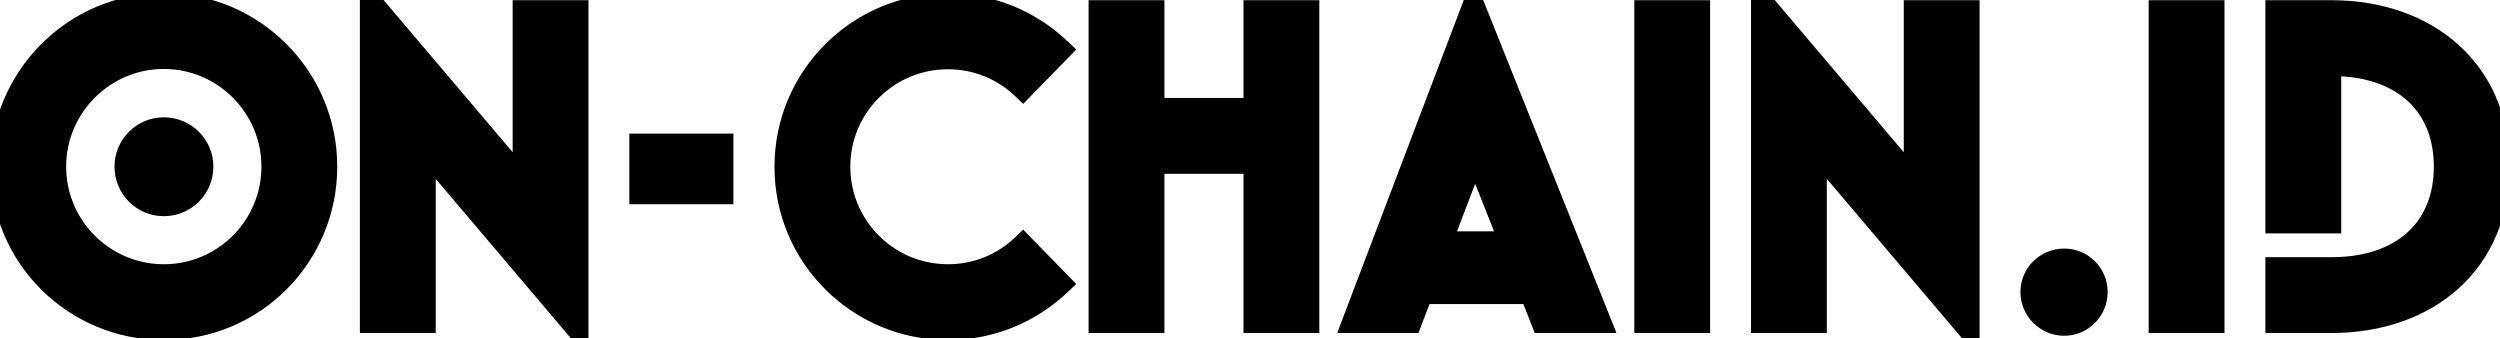 <svg width="244" height="33" viewBox="0 0 244 33" fill="none" xmlns="http://www.w3.org/2000/svg">
  <path
    d="M15.985 0.33C7.165 0.33 0.055 7.56 0.055 16.26C0.055 25.14 7.225 32.19 15.985 32.19C24.895 32.19 31.915 25.02 31.915 16.26C31.915 7.53 24.835 0.33 15.985 0.33ZM15.985 26.79C10.195 26.79 5.455 22.08 5.455 16.26C5.455 10.47 10.195 5.73 15.985 5.73C21.805 5.73 26.515 10.47 26.515 16.26C26.515 22.08 21.805 26.79 15.985 26.79ZM15.985 12.45C13.885 12.45 12.175 14.16 12.175 16.26C12.175 18.39 13.885 20.1 15.985 20.1C18.115 20.1 19.825 18.39 19.825 16.26C19.825 14.16 18.115 12.45 15.985 12.45ZM51.035 17.58L36.125 0V31.5H41.525V14.73L56.435 32.31V1.02H51.035V17.58ZM62.422 18.93H70.582V14.04H62.422V18.93ZM92.52 5.76C95.28 5.76 97.86 6.81 99.84 8.73L103.62 4.86C100.59 1.95 96.72 0.36 92.52 0.36C83.67 0.36 76.59 7.53 76.59 16.26V16.29C76.59 25.14 83.79 32.19 92.52 32.19C96.69 32.19 100.62 30.57 103.62 27.69L99.84 23.82C97.86 25.74 95.28 26.79 92.52 26.79C86.7 26.79 81.99 22.08 81.99 16.26C81.99 10.47 86.7 5.76 92.52 5.76ZM122.366 10.56H112.646V1.02H107.246V31.5H112.646V15.96H122.366V31.5H127.766V1.02H122.366V10.56ZM156.291 31.5L143.811 0.33L131.961 31.5H137.751L138.831 28.68H149.361L150.471 31.5H156.291ZM147.291 23.58H140.751L143.961 15.18L147.291 23.58ZM160.508 31.5H165.908V1.02H160.508V31.5ZM186.808 17.58L171.898 0V31.5H177.298V14.73L192.208 32.31V1.02H186.808V17.58ZM201.465 25.26C199.665 25.26 198.195 26.7 198.195 28.5C198.195 30.3 199.665 31.77 201.465 31.77C203.265 31.77 204.705 30.3 204.705 28.5C204.705 26.7 203.265 25.26 201.465 25.26ZM210.711 31.5H216.111V1.02H210.711V31.5ZM222.102 31.5H227.562C236.952 31.5 243.942 25.71 243.942 16.26C243.942 6.69 236.772 1.02 227.562 1.02H222.102V21.78H227.502V6.42H227.562C234.342 6.42 238.542 10.17 238.542 16.26C238.542 22.35 234.342 26.1 227.562 26.1H222.102V31.5Z"
    fill="black" />
  <path
    d="M15.985 -0.67C6.608 -0.67 -0.945 7.013 -0.945 16.26H1.055C1.055 8.107 7.722 1.33 15.985 1.33V-0.67ZM-0.945 16.26C-0.945 25.697 6.677 33.19 15.985 33.19V31.19C7.772 31.19 1.055 24.583 1.055 16.26H-0.945ZM15.985 33.19C25.453 33.19 32.915 25.566 32.915 16.26H30.915C30.915 24.474 24.336 31.19 15.985 31.19V33.19ZM32.915 16.26C32.915 6.983 25.392 -0.67 15.985 -0.67V1.33C24.277 1.33 30.915 8.077 30.915 16.26H32.915ZM15.985 25.79C10.745 25.79 6.455 21.526 6.455 16.26H4.455C4.455 22.634 9.644 27.79 15.985 27.79V25.79ZM6.455 16.26C6.455 11.022 10.747 6.73 15.985 6.73V4.73C9.642 4.73 4.455 9.918 4.455 16.26H6.455ZM15.985 6.73C21.25 6.73 25.515 11.02 25.515 16.26H27.515C27.515 9.92 22.359 4.73 15.985 4.73V6.73ZM25.515 16.26C25.515 21.528 21.252 25.79 15.985 25.79V27.79C22.357 27.79 27.515 22.632 27.515 16.26H25.515ZM15.985 11.45C13.332 11.45 11.175 13.608 11.175 16.26H13.175C13.175 14.712 14.437 13.45 15.985 13.45V11.45ZM11.175 16.26C11.175 18.937 13.327 21.1 15.985 21.1V19.1C14.442 19.1 13.175 17.843 13.175 16.26H11.175ZM15.985 21.1C18.667 21.1 20.825 18.942 20.825 16.26H18.825C18.825 17.838 17.562 19.1 15.985 19.1V21.1ZM20.825 16.26C20.825 13.603 18.662 11.45 15.985 11.45V13.45C17.567 13.45 18.825 14.717 18.825 16.26H20.825ZM51.035 17.58L50.272 18.227L52.035 20.305V17.58H51.035ZM36.125 0L36.888 -0.647L35.125 -2.725V0H36.125ZM36.125 31.5H35.125V32.5H36.125V31.5ZM41.525 31.5V32.5H42.525V31.5H41.525ZM41.525 14.73L42.288 14.083L40.525 12.005V14.73H41.525ZM56.435 32.31L55.672 32.957L57.435 35.035V32.31H56.435ZM56.435 1.02H57.435V0.02H56.435V1.02ZM51.035 1.02V0.02H50.035V1.02H51.035ZM51.798 16.933L36.888 -0.647L35.362 0.647L50.272 18.227L51.798 16.933ZM35.125 0V31.5H37.125V0H35.125ZM36.125 32.5H41.525V30.5H36.125V32.5ZM42.525 31.5V14.73H40.525V31.5H42.525ZM40.762 15.377L55.672 32.957L57.198 31.663L42.288 14.083L40.762 15.377ZM57.435 32.31V1.02H55.435V32.31H57.435ZM56.435 0.02H51.035V2.02H56.435V0.02ZM50.035 1.02V17.58H52.035V1.02H50.035ZM62.422 18.93H61.422V19.93H62.422V18.93ZM70.582 18.93V19.93H71.582V18.93H70.582ZM70.582 14.04H71.582V13.04H70.582V14.04ZM62.422 14.04V13.04H61.422V14.04H62.422ZM62.422 19.93H70.582V17.93H62.422V19.93ZM71.582 18.93V14.04H69.582V18.93H71.582ZM70.582 13.04H62.422V15.04H70.582V13.04ZM61.422 14.04V18.93H63.422V14.04H61.422ZM99.84 8.73L99.144 9.448L99.859 10.142L100.555 9.429L99.84 8.73ZM103.62 4.86L104.335 5.559L105.04 4.837L104.313 4.139L103.62 4.86ZM103.62 27.69L104.312 28.411L105.04 27.713L104.335 26.991L103.62 27.69ZM99.84 23.82L100.555 23.121L99.859 22.409L99.144 23.102L99.84 23.82ZM92.52 6.76C95.019 6.76 97.35 7.708 99.144 9.448L100.536 8.012C98.37 5.912 95.541 4.76 92.52 4.76V6.76ZM100.555 9.429L104.335 5.559L102.904 4.161L99.124 8.031L100.555 9.429ZM104.313 4.139C101.1 1.054 96.984 -0.64 92.52 -0.64V1.36C96.456 1.36 100.079 2.846 102.927 5.581L104.313 4.139ZM92.52 -0.64C83.115 -0.64 75.59 6.98 75.59 16.26H77.59C77.59 8.08 84.225 1.36 92.52 1.36V-0.64ZM75.59 16.26V16.29H77.59V16.26H75.59ZM75.59 16.29C75.59 25.7 83.245 33.19 92.52 33.19V31.19C84.335 31.19 77.59 24.58 77.59 16.29H75.59ZM92.52 33.19C96.954 33.19 101.131 31.466 104.312 28.411L102.927 26.969C100.109 29.674 96.426 31.19 92.52 31.19V33.19ZM104.335 26.991L100.555 23.121L99.124 24.519L102.904 28.389L104.335 26.991ZM99.144 23.102C97.35 24.842 95.019 25.79 92.52 25.79V27.79C95.541 27.79 98.37 26.638 100.536 24.538L99.144 23.102ZM92.52 25.79C87.252 25.79 82.99 21.528 82.99 16.26H80.99C80.99 22.632 86.148 27.79 92.52 27.79V25.79ZM82.99 16.26C82.99 11.024 87.25 6.76 92.52 6.76V4.76C86.149 4.76 80.99 9.916 80.99 16.26H82.99ZM122.366 10.56V11.56H123.366V10.56H122.366ZM112.646 10.56H111.646V11.56H112.646V10.56ZM112.646 1.02H113.646V0.02H112.646V1.02ZM107.246 1.02V0.02H106.246V1.02H107.246ZM107.246 31.5H106.246V32.5H107.246V31.5ZM112.646 31.5V32.5H113.646V31.5H112.646ZM112.646 15.96V14.96H111.646V15.96H112.646ZM122.366 15.96H123.366V14.96H122.366V15.96ZM122.366 31.5H121.366V32.5H122.366V31.5ZM127.766 31.5V32.5H128.766V31.5H127.766ZM127.766 1.02H128.766V0.02H127.766V1.02ZM122.366 1.02V0.02H121.366V1.02H122.366ZM122.366 9.56H112.646V11.56H122.366V9.56ZM113.646 10.56V1.02H111.646V10.56H113.646ZM112.646 0.02H107.246V2.02H112.646V0.02ZM106.246 1.02V31.5H108.246V1.02H106.246ZM107.246 32.5H112.646V30.5H107.246V32.5ZM113.646 31.5V15.96H111.646V31.5H113.646ZM112.646 16.96H122.366V14.96H112.646V16.96ZM121.366 15.96V31.5H123.366V15.96H121.366ZM122.366 32.5H127.766V30.5H122.366V32.5ZM128.766 31.5V1.02H126.766V31.5H128.766ZM127.766 0.02H122.366V2.02H127.766V0.02ZM121.366 1.02V10.56H123.366V1.02H121.366ZM156.291 31.5V32.5H157.768L157.219 31.128L156.291 31.5ZM143.811 0.33L144.739 -0.042L143.787 -2.421L142.876 -0.025L143.811 0.33ZM131.961 31.5L131.026 31.145L130.511 32.5H131.961V31.5ZM137.751 31.5V32.5H138.439L138.685 31.858L137.751 31.5ZM138.831 28.68V27.68H138.143L137.897 28.322L138.831 28.68ZM149.361 28.68L150.291 28.314L150.042 27.68H149.361V28.68ZM150.471 31.5L149.54 31.866L149.79 32.5H150.471V31.5ZM147.291 23.58V24.58H148.763L148.221 23.212L147.291 23.58ZM140.751 23.58L139.817 23.223L139.298 24.58H140.751V23.58ZM143.961 15.18L144.891 14.812L143.944 12.423L143.027 14.823L143.961 15.18ZM157.219 31.128L144.739 -0.042L142.883 0.702L155.363 31.872L157.219 31.128ZM142.876 -0.025L131.026 31.145L132.896 31.855L144.746 0.685L142.876 -0.025ZM131.961 32.5H137.751V30.5H131.961V32.5ZM138.685 31.858L139.765 29.038L137.897 28.322L136.817 31.142L138.685 31.858ZM138.831 29.68H149.361V27.68H138.831V29.68ZM148.43 29.046L149.54 31.866L151.401 31.134L150.291 28.314L148.43 29.046ZM150.471 32.5H156.291V30.5H150.471V32.5ZM147.291 22.58H140.751V24.58H147.291V22.58ZM141.685 23.937L144.895 15.537L143.027 14.823L139.817 23.223L141.685 23.937ZM143.031 15.549L146.361 23.948L148.221 23.212L144.891 14.812L143.031 15.549ZM160.508 31.5H159.508V32.5H160.508V31.5ZM165.908 31.5V32.5H166.908V31.5H165.908ZM165.908 1.02H166.908V0.02H165.908V1.02ZM160.508 1.02V0.02H159.508V1.02H160.508ZM160.508 32.5H165.908V30.5H160.508V32.5ZM166.908 31.5V1.02H164.908V31.5H166.908ZM165.908 0.02H160.508V2.02H165.908V0.02ZM159.508 1.02V31.5H161.508V1.02H159.508ZM186.808 17.58L186.046 18.227L187.808 20.305V17.58H186.808ZM171.898 0L172.661 -0.647L170.898 -2.725V0H171.898ZM171.898 31.5H170.898V32.5H171.898V31.5ZM177.298 31.5V32.5H178.298V31.5H177.298ZM177.298 14.73L178.061 14.083L176.298 12.005V14.73H177.298ZM192.208 32.31L191.446 32.957L193.208 35.035V32.31H192.208ZM192.208 1.02H193.208V0.02H192.208V1.02ZM186.808 1.02V0.02H185.808V1.02H186.808ZM187.571 16.933L172.661 -0.647L171.136 0.647L186.046 18.227L187.571 16.933ZM170.898 0V31.5H172.898V0H170.898ZM171.898 32.5H177.298V30.5H171.898V32.5ZM178.298 31.5V14.73H176.298V31.5H178.298ZM176.536 15.377L191.446 32.957L192.971 31.663L178.061 14.083L176.536 15.377ZM193.208 32.31V1.02H191.208V32.31H193.208ZM192.208 0.02H186.808V2.02H192.208V0.02ZM185.808 1.02V17.58H187.808V1.02H185.808ZM201.465 24.26C199.125 24.26 197.195 26.136 197.195 28.5H199.195C199.195 27.264 200.206 26.26 201.465 26.26V24.26ZM197.195 28.5C197.195 30.852 199.113 32.77 201.465 32.77V30.77C200.218 30.77 199.195 29.748 199.195 28.5H197.195ZM201.465 32.77C203.83 32.77 205.705 30.84 205.705 28.5H203.705C203.705 29.76 202.701 30.77 201.465 30.77V32.77ZM205.705 28.5C205.705 26.148 203.818 24.26 201.465 24.26V26.26C202.713 26.26 203.705 27.252 203.705 28.5H205.705ZM210.711 31.5H209.711V32.5H210.711V31.5ZM216.111 31.5V32.5H217.111V31.5H216.111ZM216.111 1.02H217.111V0.02H216.111V1.02ZM210.711 1.02V0.02H209.711V1.02H210.711ZM210.711 32.5H216.111V30.5H210.711V32.5ZM217.111 31.5V1.02H215.111V31.5H217.111ZM216.111 0.02H210.711V2.02H216.111V0.02ZM209.711 1.02V31.5H211.711V1.02H209.711ZM222.102 31.5H221.102V32.5H222.102V31.5ZM222.102 1.02V0.02H221.102V1.02H222.102ZM222.102 21.78H221.102V22.78H222.102V21.78ZM227.502 21.78V22.78H228.502V21.78H227.502ZM227.502 6.42V5.42H226.502V6.42H227.502ZM222.102 26.1V25.1H221.102V26.1H222.102ZM222.102 32.5H227.562V30.5H222.102V32.5ZM227.562 32.5C232.459 32.5 236.806 30.989 239.942 28.167C243.089 25.335 244.942 21.247 244.942 16.26H242.942C242.942 20.723 241.299 24.255 238.604 26.68C235.897 29.116 232.054 30.5 227.562 30.5V32.5ZM244.942 16.26C244.942 11.207 243.04 7.119 239.869 4.303C236.712 1.5 232.367 0.02 227.562 0.02V2.02C231.966 2.02 235.811 3.375 238.541 5.799C241.258 8.211 242.942 11.743 242.942 16.26H244.942ZM227.562 0.02H222.102V2.02H227.562V0.02ZM221.102 1.02V21.78H223.102V1.02H221.102ZM222.102 22.78H227.502V20.78H222.102V22.78ZM228.502 21.78V6.42H226.502V21.78H228.502ZM227.502 7.42H227.562V5.42H227.502V7.42ZM227.562 7.42C230.773 7.42 233.258 8.307 234.927 9.801C236.583 11.284 237.542 13.457 237.542 16.26H239.542C239.542 12.973 238.4 10.226 236.261 8.311C234.135 6.408 231.13 5.42 227.562 5.42V7.42ZM237.542 16.26C237.542 19.063 236.583 21.236 234.927 22.719C233.258 24.213 230.773 25.1 227.562 25.1V27.1C231.13 27.1 234.135 26.112 236.261 24.209C238.4 22.294 239.542 19.547 239.542 16.26H237.542ZM227.562 25.1H222.102V27.1H227.562V25.1ZM221.102 26.1V31.5H223.102V26.1H221.102Z"
    fill="black" />
</svg>
